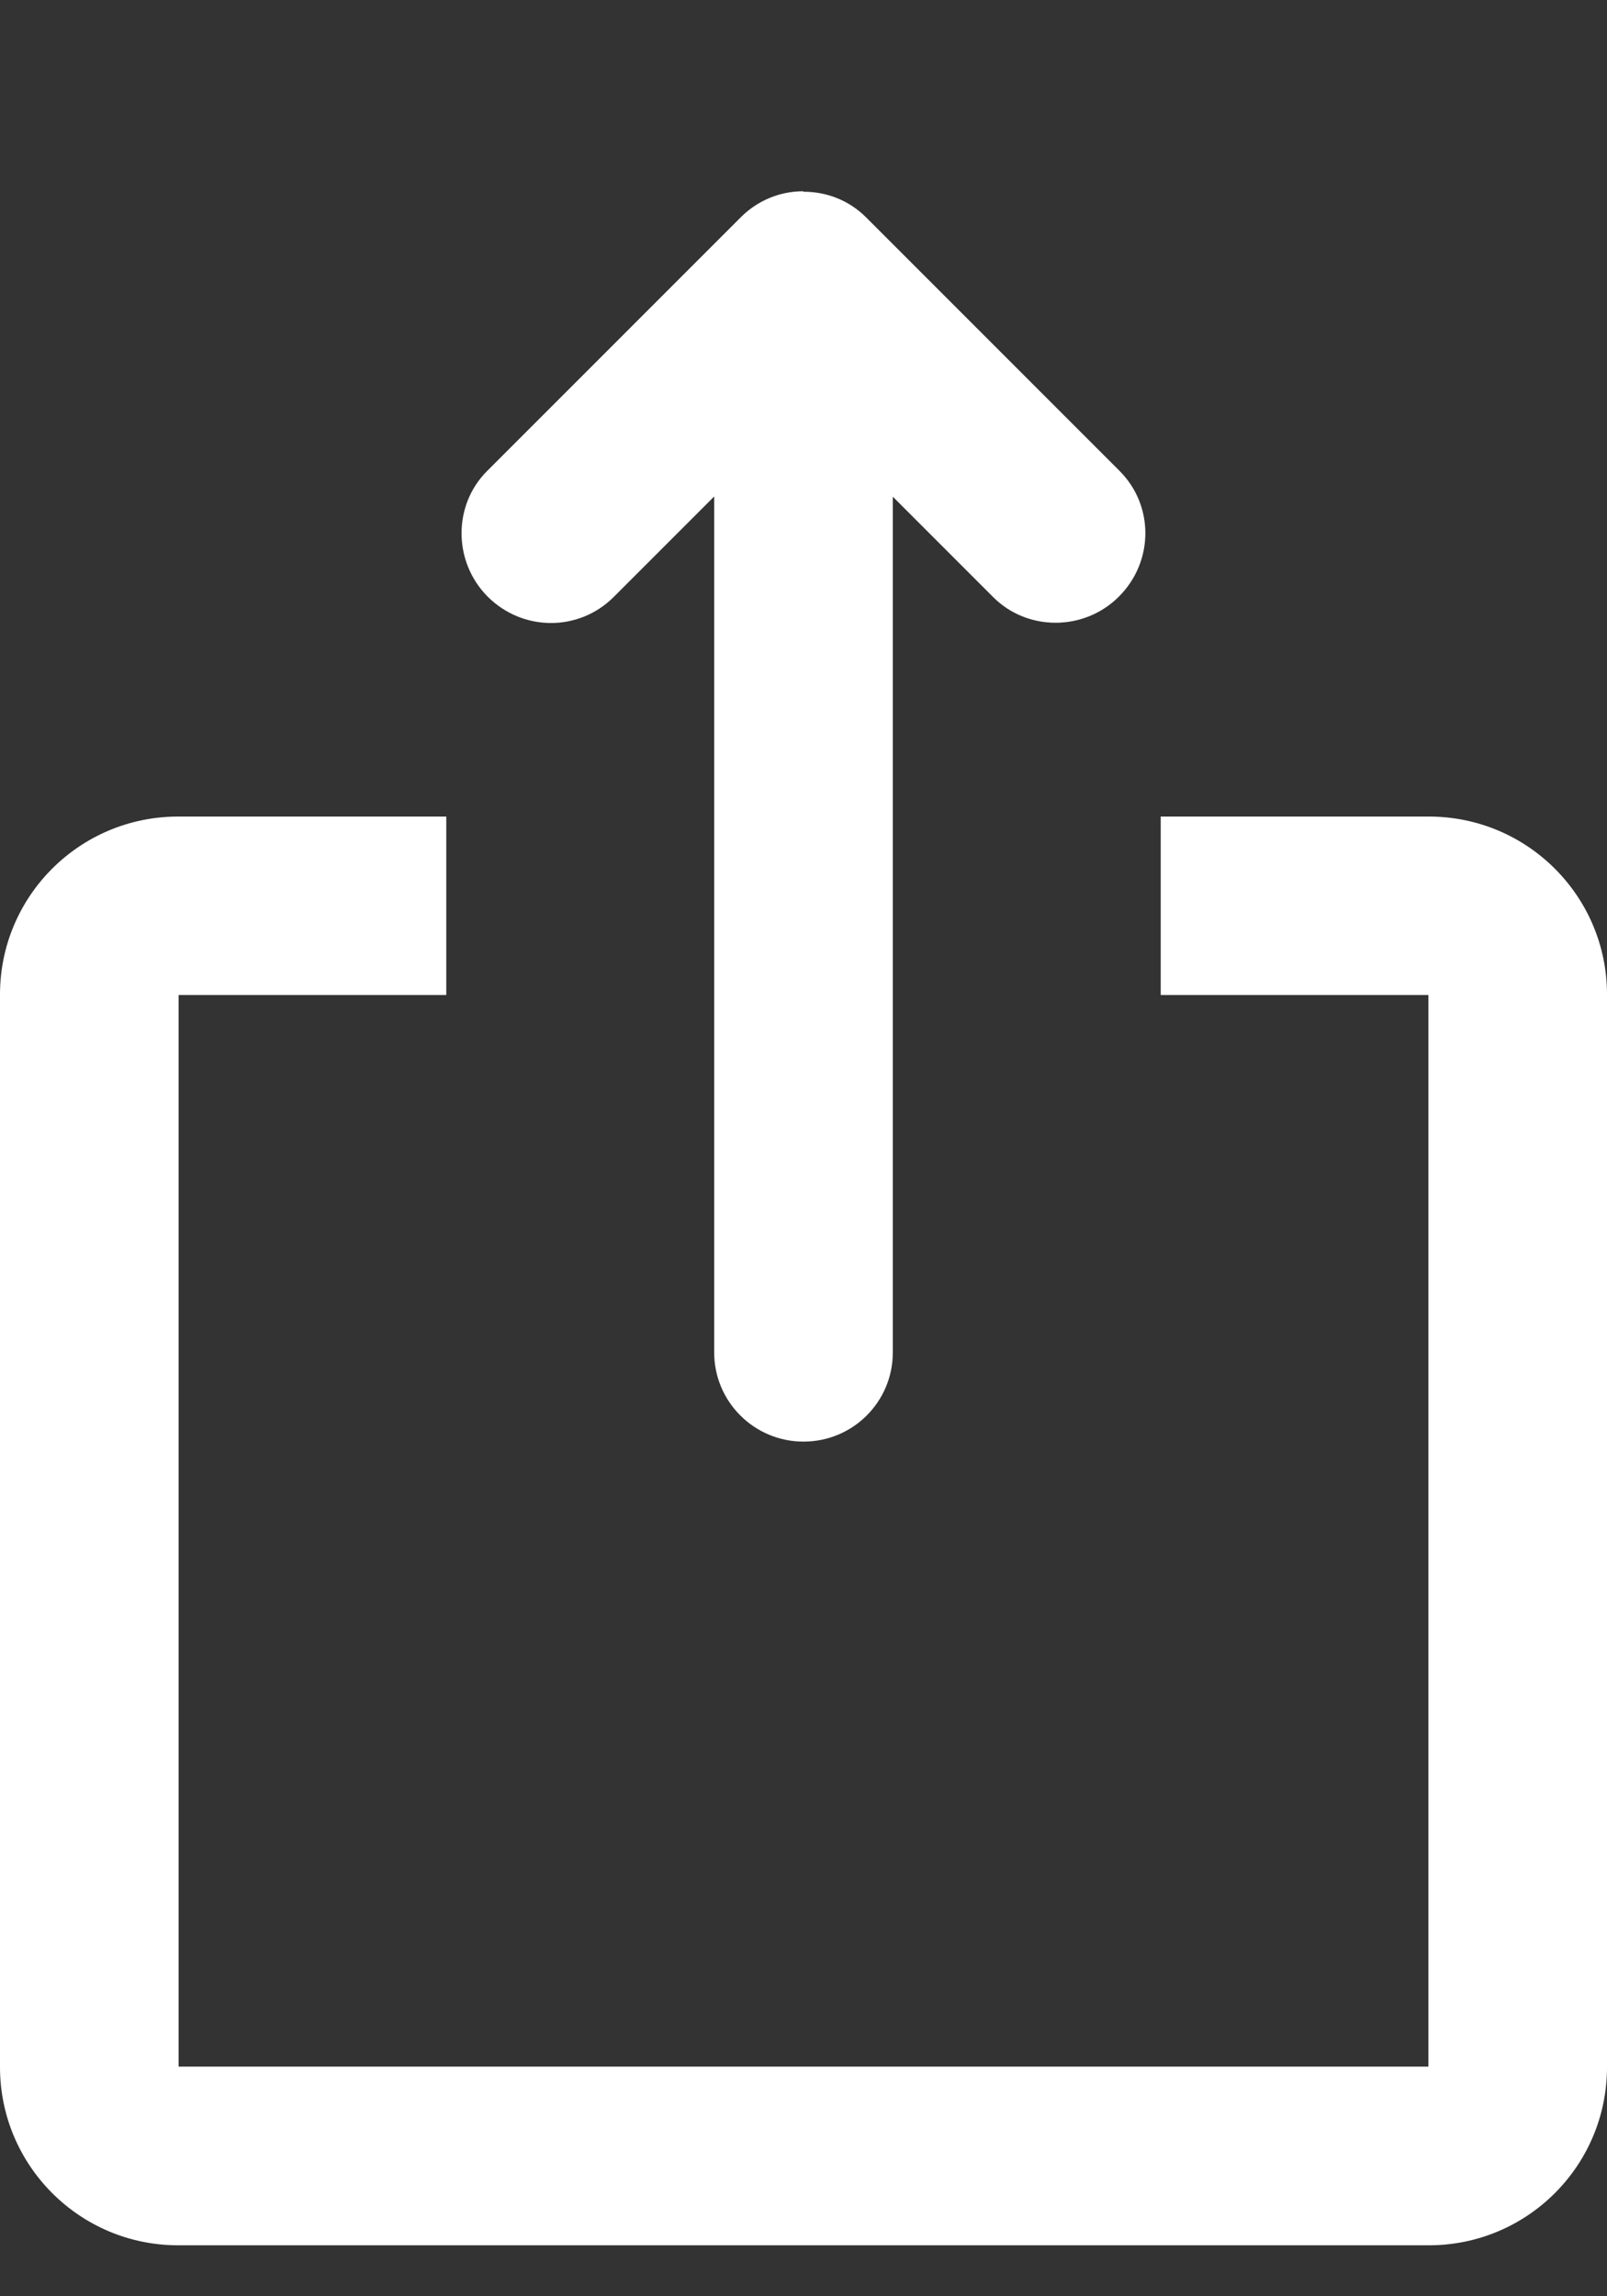 <svg width="7" height="10" viewBox="0 0 7 10" fill="none" xmlns="http://www.w3.org/2000/svg">
<rect x="0" y="0" width="7" height="10" fill="#333333" stroke="none"/>
<path d="M3.889 2.163V3.556H6.224C6.653 3.556 7 3.903 7 4.331V9.002C7 9.431 6.653 9.778 6.224 9.778H0.776C0.347 9.778 0 9.43 0 9.002V4.331C0 3.903 0.347 3.556 0.776 3.556H3.111V2.162L2.672 2.601C2.521 2.751 2.277 2.751 2.124 2.598C1.973 2.446 1.973 2.199 2.122 2.051L3.227 0.946C3.302 0.871 3.4 0.833 3.498 0.833L3.501 0.835C3.6 0.835 3.698 0.872 3.772 0.946L4.877 2.051C5.027 2.201 5.027 2.445 4.874 2.598C4.722 2.75 4.475 2.749 4.327 2.601L3.889 2.163ZM3.111 4.333H0.778V9H6.222V4.333H3.889V5.89C3.889 6.104 3.716 6.278 3.5 6.278C3.285 6.278 3.111 6.104 3.111 5.89V4.333ZM1.944 3.556V4.333H5.056V3.556H1.944ZM3.111 3.556H3.889V4.333H3.111V3.556Z" fill="white"/>
</svg>
